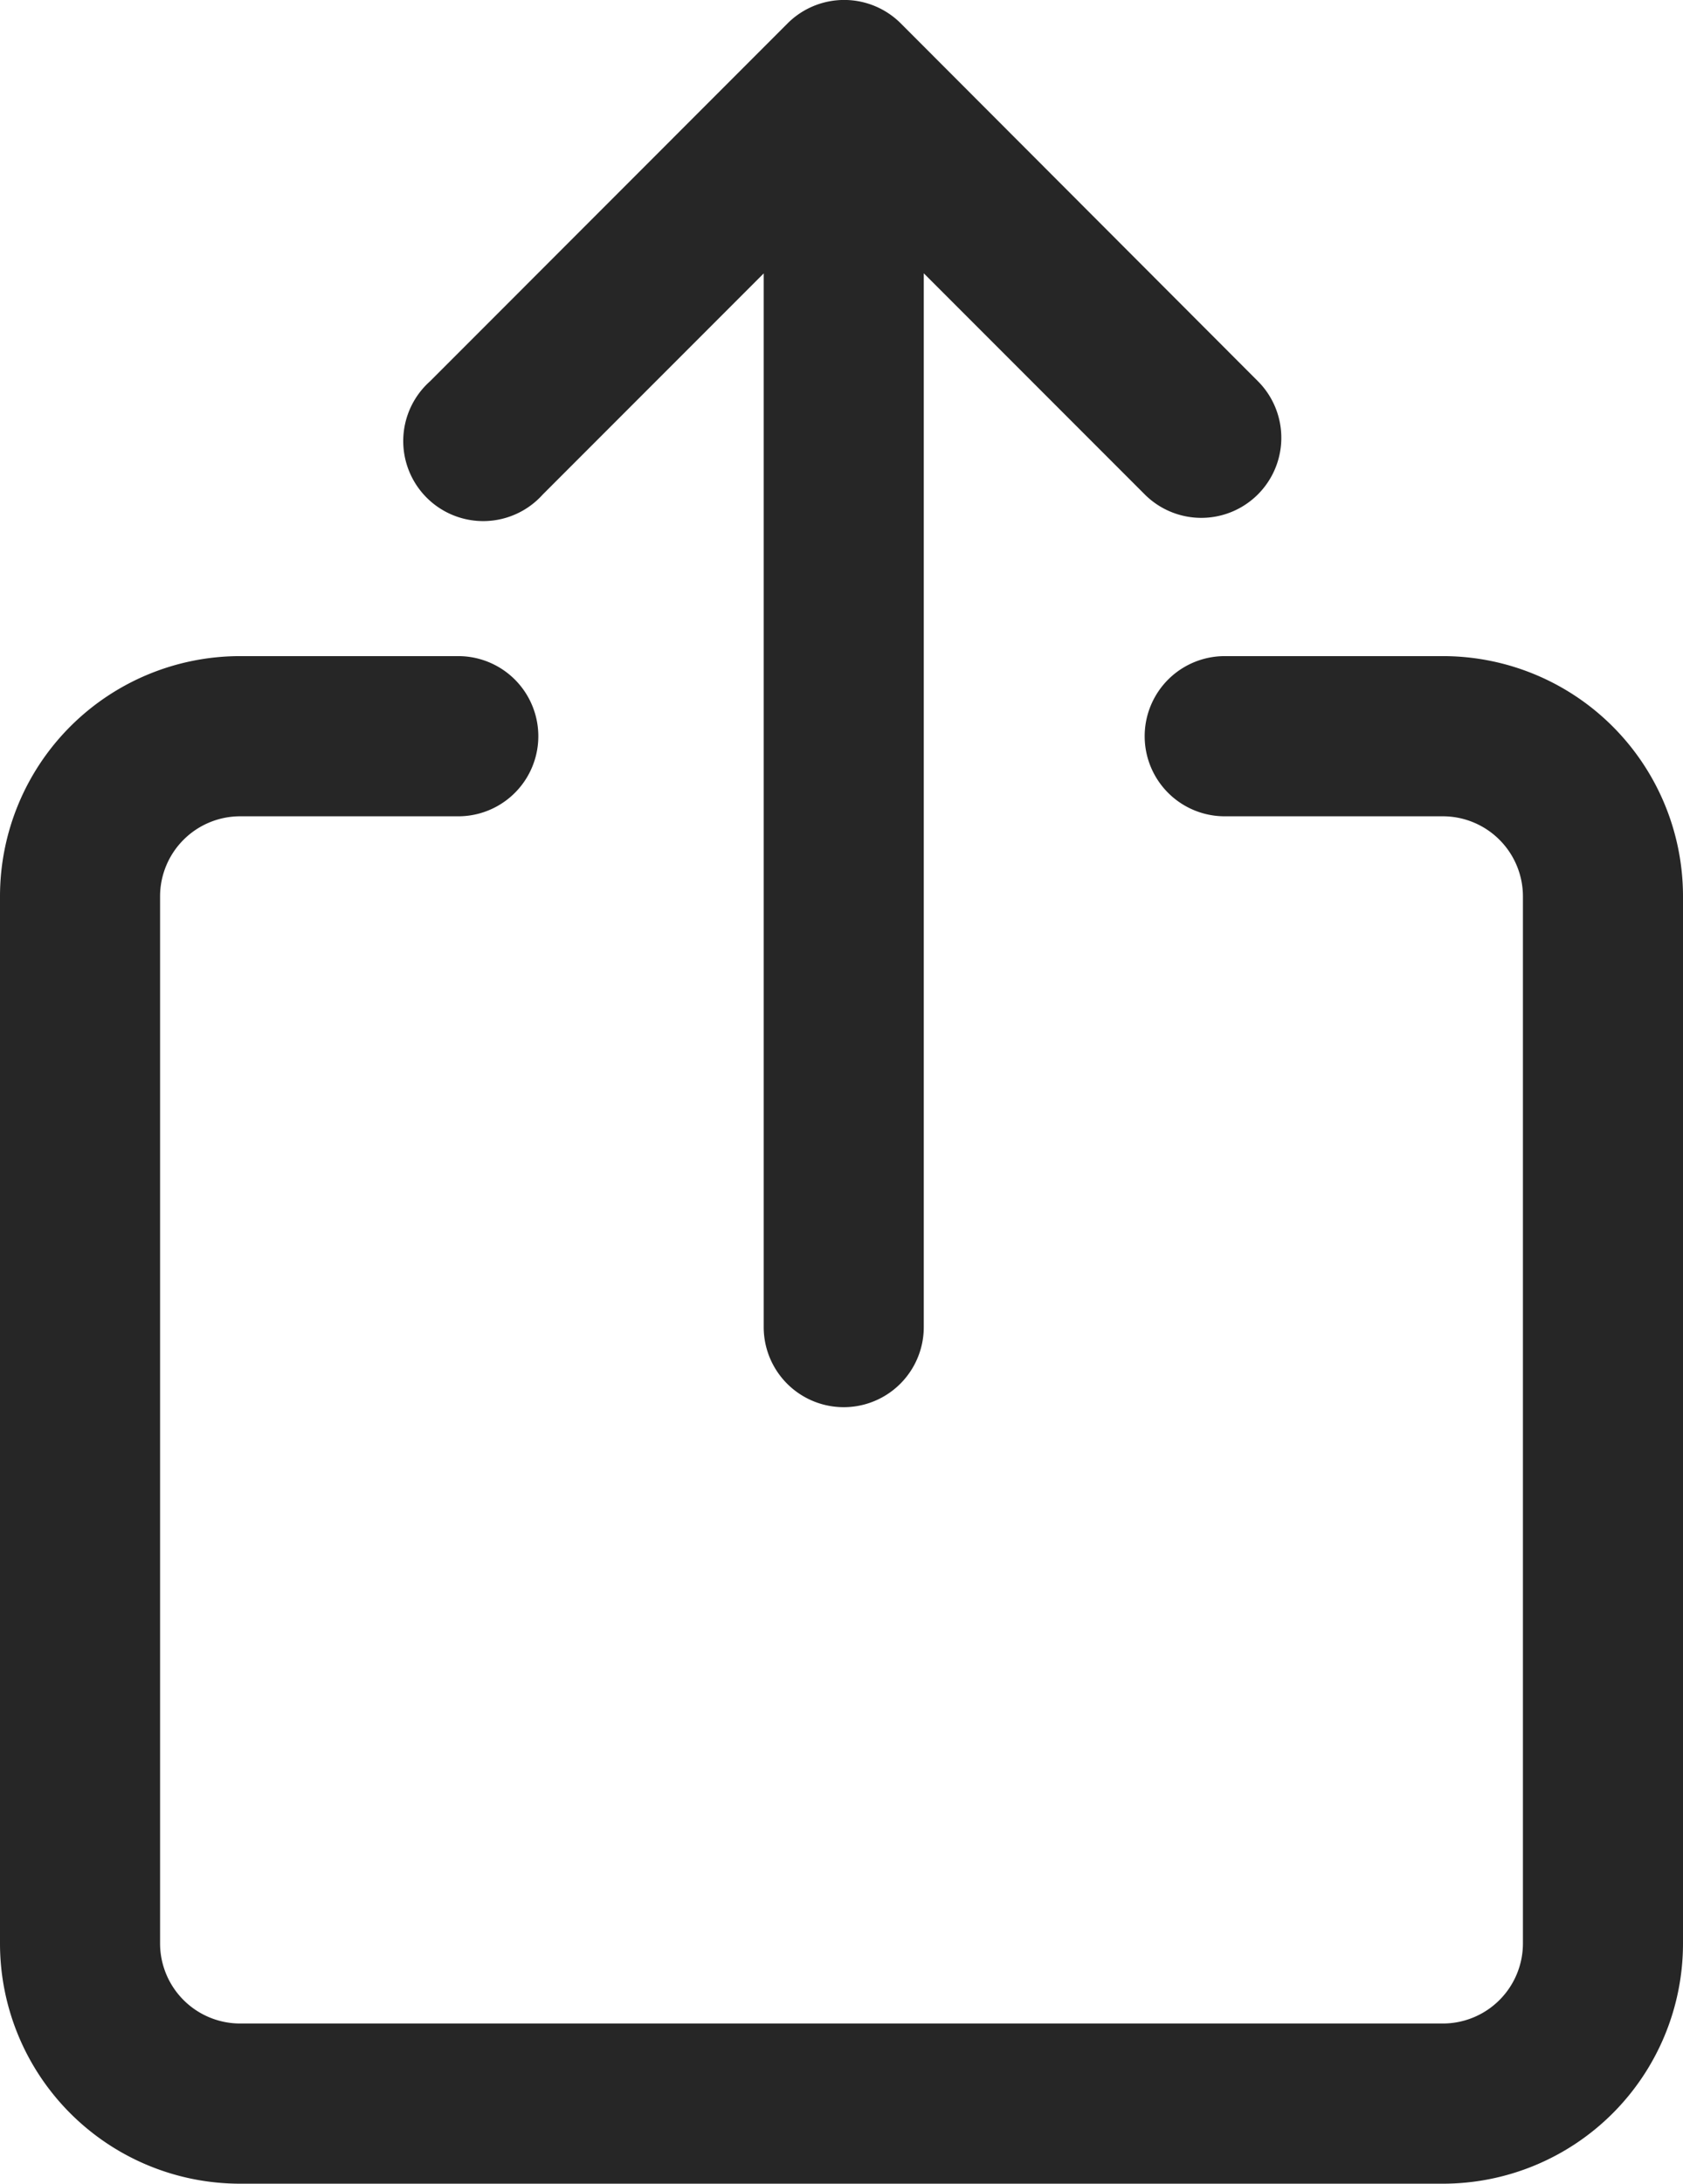 <svg xmlns="http://www.w3.org/2000/svg" width="15.424" height="20" viewBox="0 0 15.424 20">
  <g id="share" transform="translate(-8.226 -3.546)">
    <path id="Path_150388" data-name="Path 150388" d="M21.45,9.555h-2a.733.733,0,0,0,0,1.467h2a.734.734,0,0,1,.733.733v9.59a.734.734,0,0,1-.733.733H10.426a.734.734,0,0,1-.733-.733v-9.59a.734.734,0,0,1,.733-.733h2a.733.733,0,0,0,0-1.467h-2a2.2,2.2,0,0,0-2.2,2.2v9.59a2.2,2.2,0,0,0,2.2,2.2H21.45a2.2,2.2,0,0,0,2.2-2.2v-9.59a2.2,2.2,0,0,0-2.2-2.2ZM13.2,8.075l2.025-2.025V15.7a.733.733,0,1,0,1.467,0V6.049l2.025,2.025a.733.733,0,1,0,1.037-1.037L16.481,3.76a.734.734,0,0,0-1.037,0L12.167,7.038A.733.733,0,1,0,13.2,8.075Z" fill="#262626"/>
  </g>
</svg>
